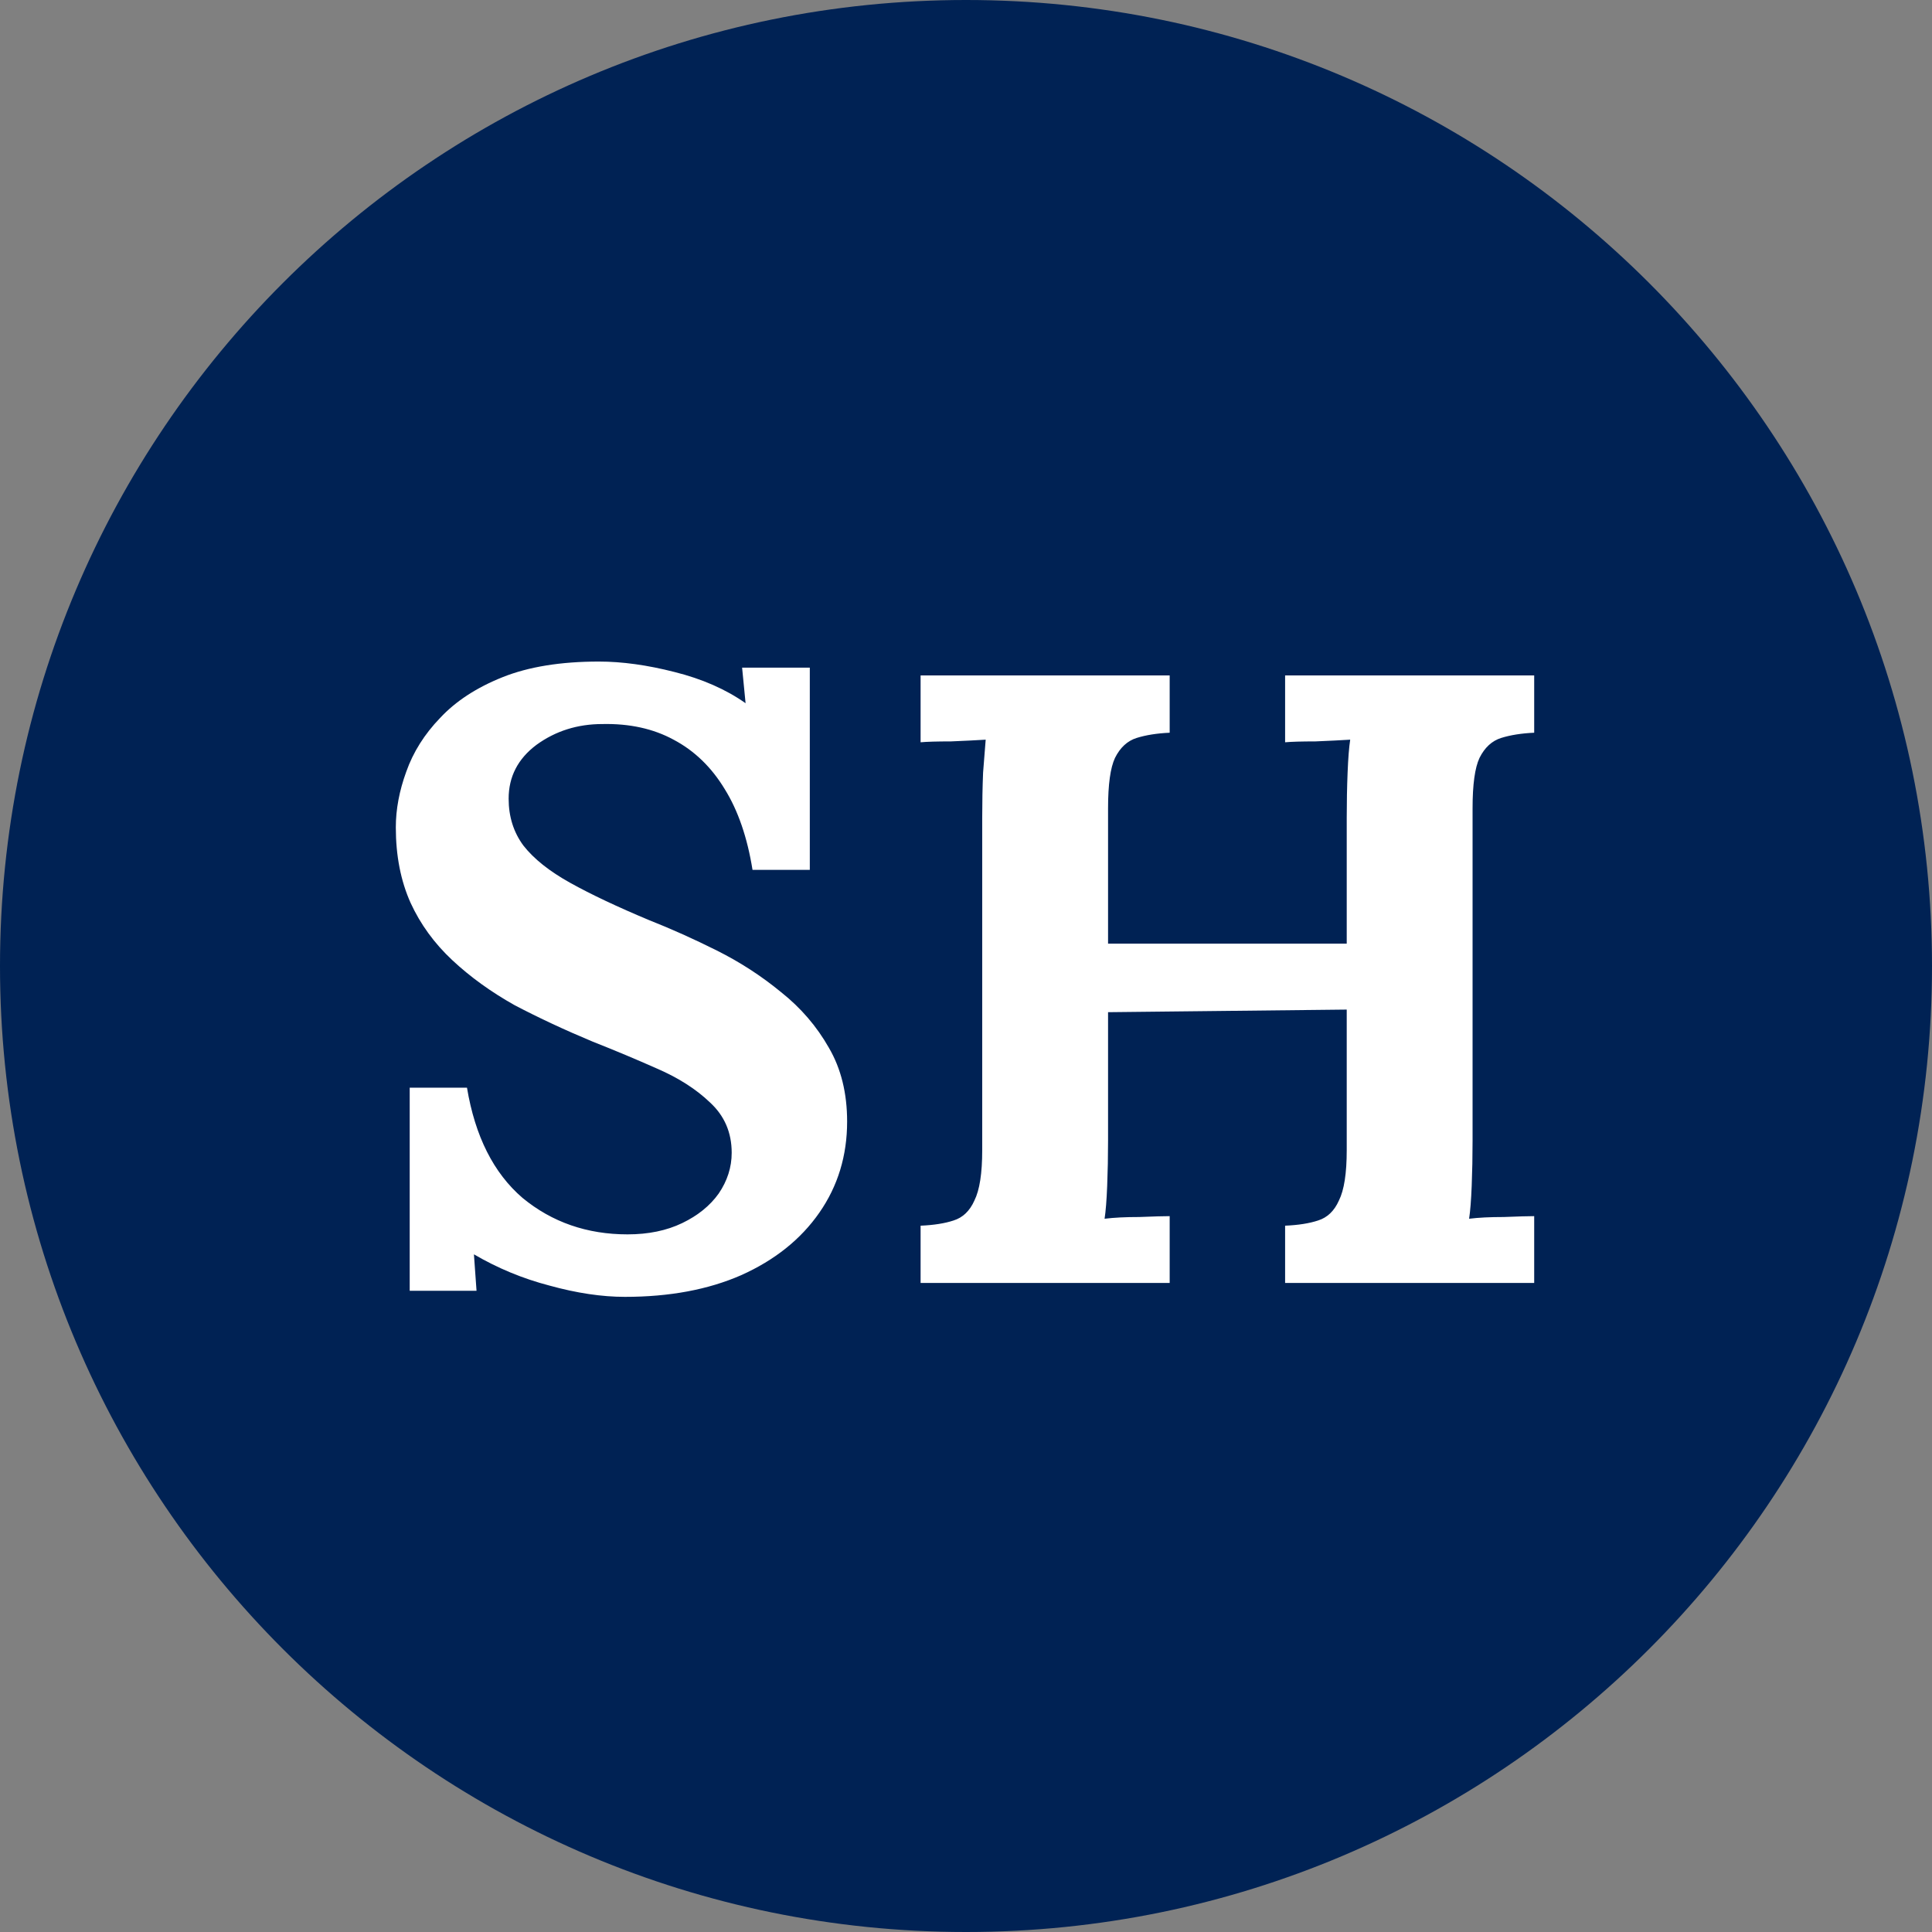 <svg width="512" height="512" viewBox="0 0 512 512" fill="none" xmlns="http://www.w3.org/2000/svg">
<rect x="0" y="0" width="512" height="512" fill="#808080" stroke="none"/>
<g clip-path="url(#clip0_477_569)">
<path d="M512 256C512 114.615 397.385 0 256 0C114.615 0 0 114.615 0 256C0 397.385 114.615 512 256 512C397.385 512 512 397.385 512 256Z" fill="#002254"/>
<path d="M199.426 230.52C198.046 221.933 195.593 214.803 192.066 209.13C188.539 203.303 184.016 198.933 178.496 196.02C173.129 193.107 166.843 191.727 159.636 191.88C153.043 191.88 147.216 193.72 142.156 197.4C137.249 201.08 134.796 205.833 134.796 211.66C134.796 216.413 136.099 220.553 138.706 224.08C141.466 227.607 145.606 230.903 151.126 233.97C156.646 237.037 163.623 240.333 172.056 243.86C177.883 246.16 183.863 248.843 189.996 251.91C196.129 254.977 201.803 258.657 207.016 262.95C212.229 267.09 216.446 271.997 219.666 277.67C222.886 283.19 224.496 289.707 224.496 297.22C224.496 306.267 222.043 314.317 217.136 321.37C212.229 328.423 205.329 333.943 196.436 337.93C187.696 341.763 177.423 343.68 165.616 343.68C159.483 343.68 152.813 342.683 145.606 340.69C138.553 338.85 131.883 336.09 125.596 332.41L126.286 342.07H108.576V288.25H123.756C125.903 301.13 130.809 310.867 138.476 317.46C146.296 323.9 155.573 327.12 166.306 327.12C171.826 327.12 176.656 326.123 180.796 324.13C184.936 322.137 188.156 319.53 190.456 316.31C192.756 312.937 193.906 309.333 193.906 305.5C193.906 300.133 191.989 295.687 188.156 292.16C184.476 288.633 179.799 285.643 174.126 283.19C168.606 280.737 162.933 278.36 157.106 276.06C149.746 272.993 142.846 269.773 136.406 266.4C130.119 262.873 124.599 258.887 119.846 254.44C115.093 249.993 111.413 244.933 108.806 239.26C106.199 233.433 104.896 226.763 104.896 219.25C104.896 214.497 105.816 209.59 107.656 204.53C109.496 199.317 112.486 194.563 116.626 190.27C120.766 185.823 126.286 182.22 133.186 179.46C140.086 176.7 148.596 175.32 158.716 175.32C164.849 175.32 171.519 176.24 178.726 178.08C186.086 179.92 192.373 182.68 197.586 186.36L196.666 176.93H214.606V230.52H199.426ZM243.967 340V324.82C247.493 324.667 250.407 324.207 252.707 323.44C255.16 322.673 257 320.91 258.227 318.15C259.607 315.39 260.297 310.943 260.297 304.81V216.72C260.297 212.58 260.373 208.593 260.527 204.76C260.833 200.927 261.063 198.013 261.217 196.02C258.763 196.173 255.697 196.327 252.017 196.48C248.337 196.48 245.653 196.557 243.967 196.71V179H309.977V194.18C306.603 194.333 303.69 194.793 301.237 195.56C298.783 196.327 296.867 198.09 295.487 200.85C294.26 203.457 293.647 207.903 293.647 214.19V250.07H356.897V216.72C356.897 212.58 356.973 208.593 357.127 204.76C357.28 200.927 357.51 198.013 357.817 196.02C355.363 196.173 352.297 196.327 348.617 196.48C344.937 196.48 342.253 196.557 340.567 196.71V179H406.577V194.18C403.203 194.333 400.29 194.793 397.837 195.56C395.383 196.327 393.467 198.09 392.087 200.85C390.86 203.457 390.247 207.903 390.247 214.19V302.28C390.247 306.42 390.17 310.407 390.017 314.24C389.863 318.073 389.633 320.987 389.327 322.98C391.78 322.673 394.847 322.52 398.527 322.52C402.36 322.367 405.043 322.29 406.577 322.29V340H340.567V324.82C344.093 324.667 347.007 324.207 349.307 323.44C351.76 322.673 353.6 320.91 354.827 318.15C356.207 315.39 356.897 310.943 356.897 304.81V267.55L293.647 268.24V302.28C293.647 306.42 293.57 310.407 293.417 314.24C293.263 318.073 293.033 320.987 292.727 322.98C295.18 322.673 298.247 322.52 301.927 322.52C305.76 322.367 308.443 322.29 309.977 322.29V340H243.967Z" fill="white"/>
</g>
<defs>
<clipPath id="clip0_477_569">
<rect width="512" height="512" fill="white"/>
</clipPath>
</defs>
</svg>
